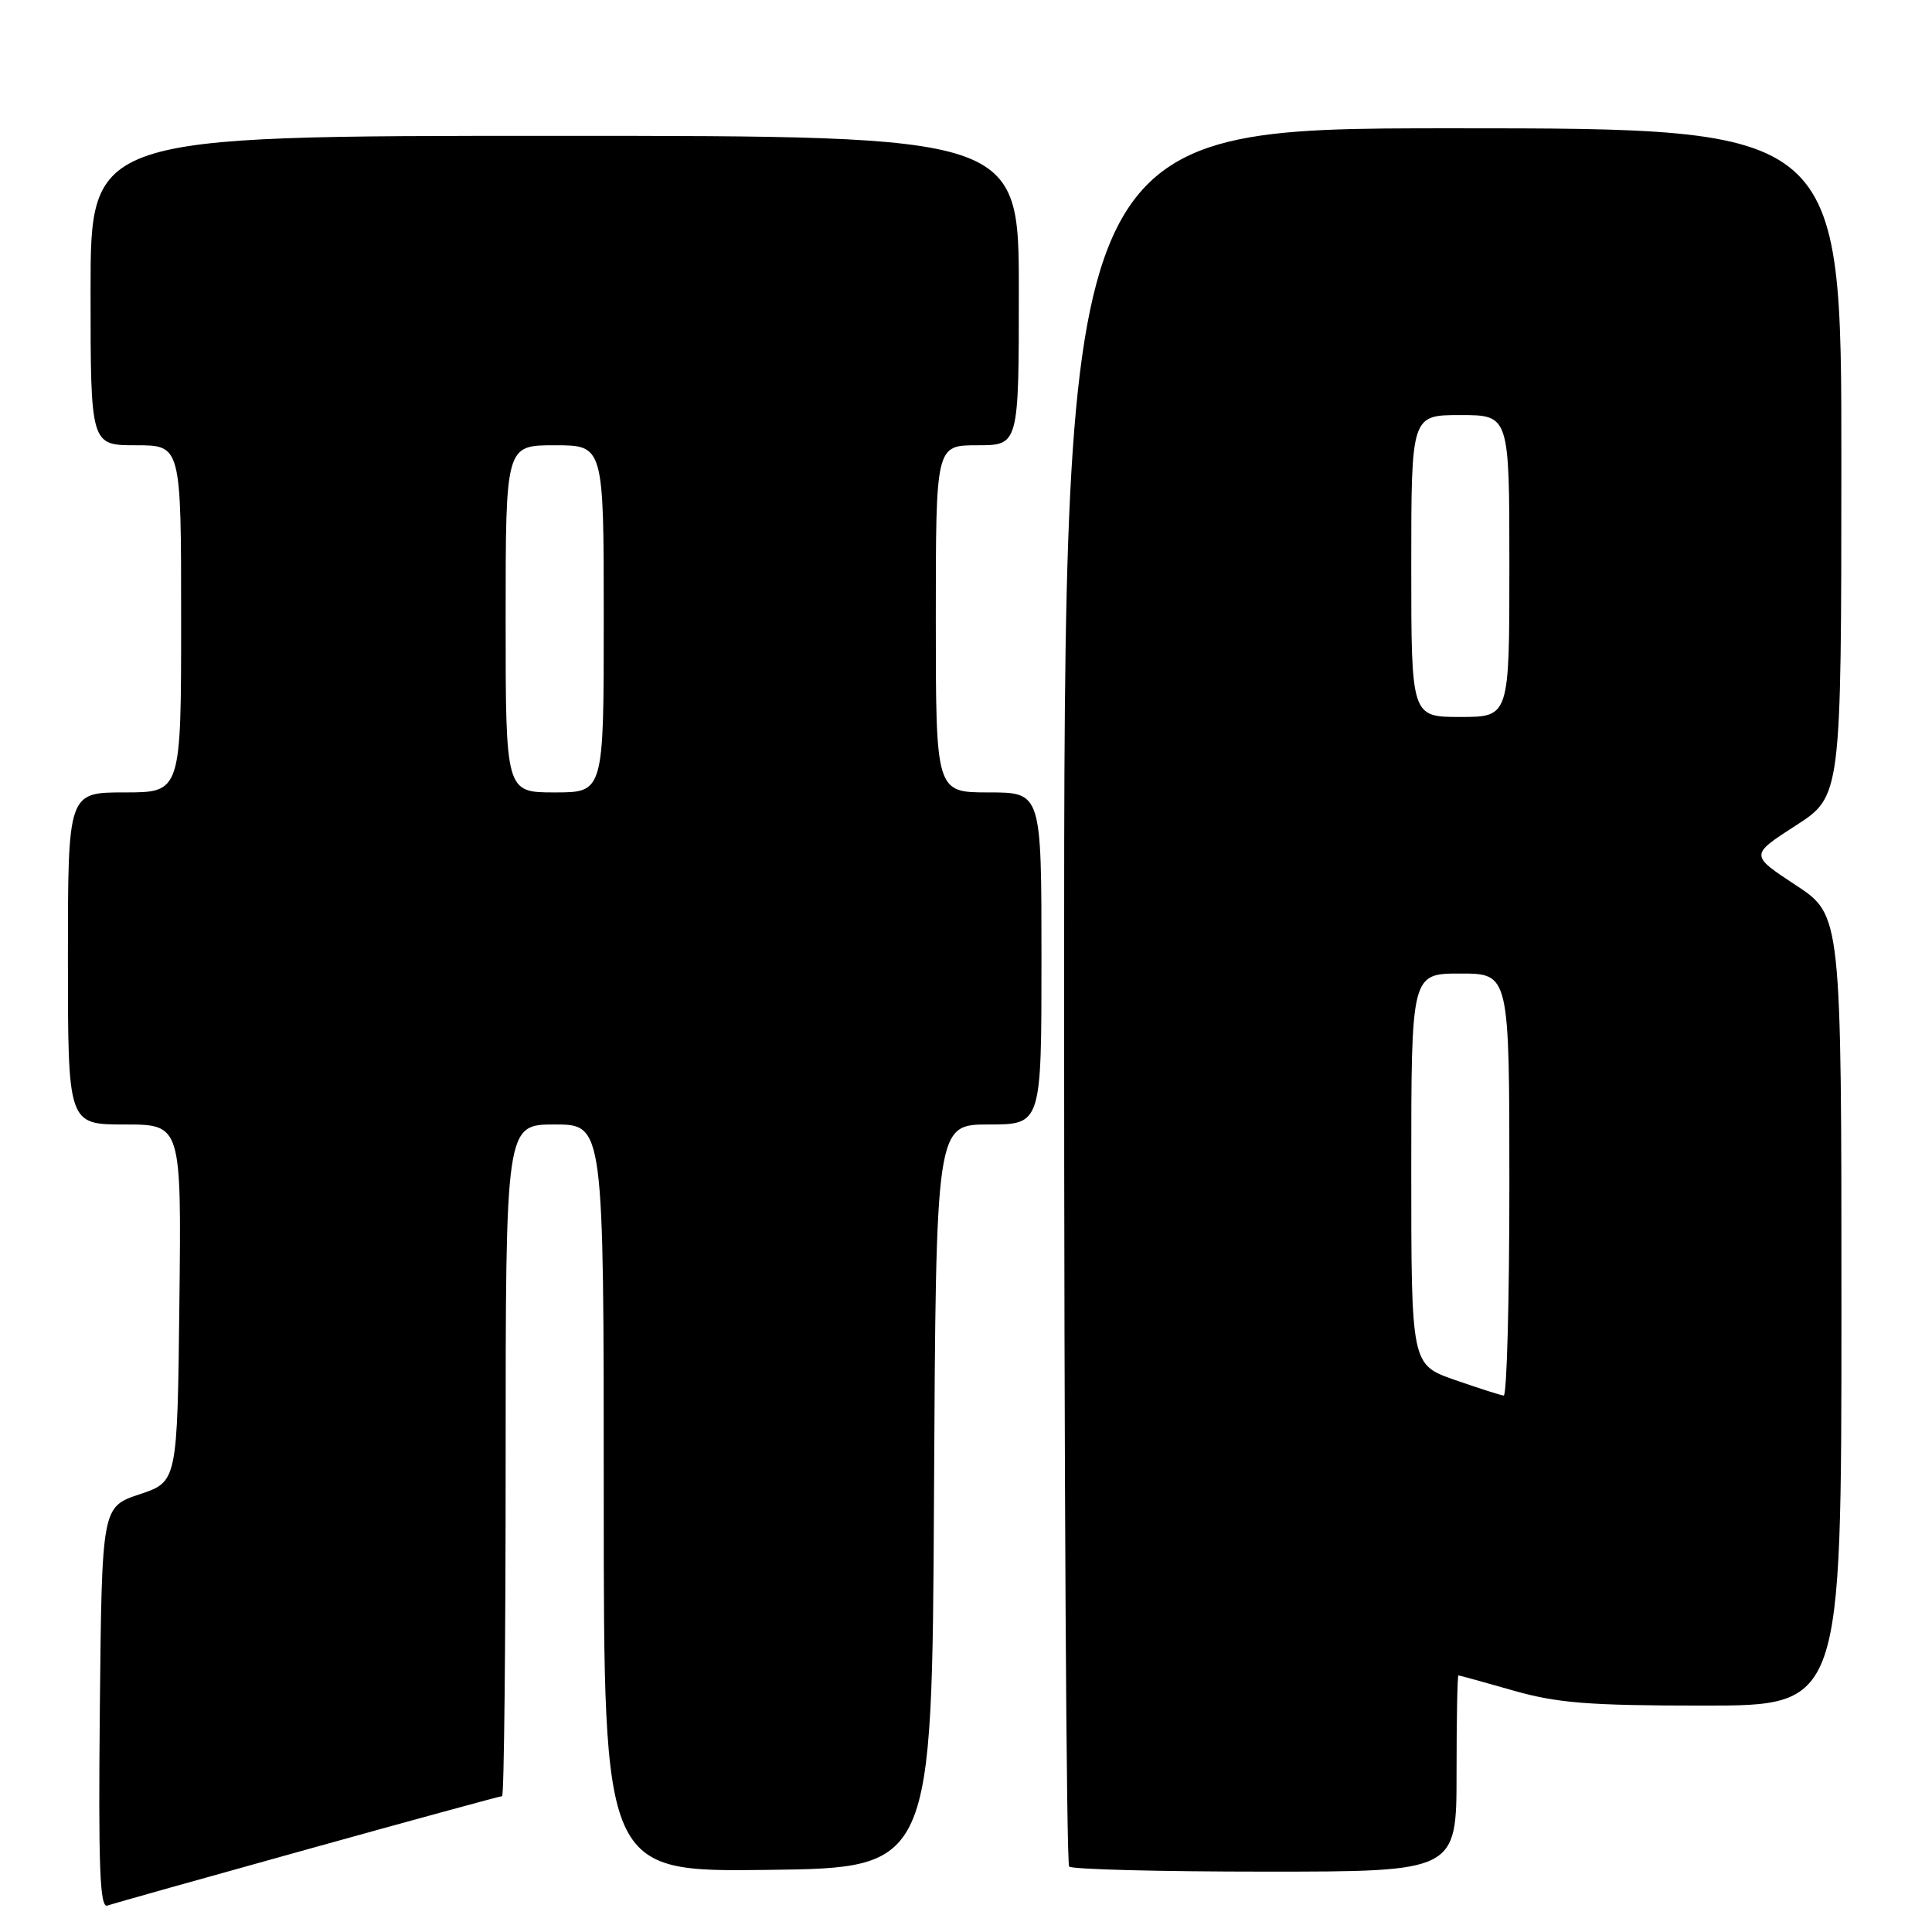 <?xml version="1.0" encoding="UTF-8" standalone="no"?>
<!DOCTYPE svg PUBLIC "-//W3C//DTD SVG 1.1//EN" "http://www.w3.org/Graphics/SVG/1.1/DTD/svg11.dtd" >
<svg xmlns="http://www.w3.org/2000/svg" xmlns:xlink="http://www.w3.org/1999/xlink" version="1.1" viewBox="0 0 256 256">
 <g >
 <path fill="currentColor"
d=" M 40.78 245.03 C 54.69 241.16 66.27 238.00 66.53 238.00 C 66.79 238.00 67.00 217.98 67.00 193.50 C 67.00 149.00 67.00 149.00 73.50 149.00 C 80.00 149.00 80.00 149.00 80.00 198.52 C 80.00 248.04 80.00 248.04 101.75 247.77 C 123.50 247.50 123.50 247.50 123.76 198.25 C 124.02 149.00 124.02 149.00 131.01 149.00 C 138.00 149.00 138.00 149.00 138.00 127.00 C 138.00 105.00 138.00 105.00 131.00 105.00 C 124.00 105.00 124.00 105.00 124.00 82.00 C 124.00 59.00 124.00 59.00 129.50 59.00 C 135.00 59.00 135.00 59.00 135.00 38.50 C 135.00 18.00 135.00 18.00 73.50 18.00 C 12.00 18.00 12.00 18.00 12.00 38.50 C 12.00 59.00 12.00 59.00 18.00 59.00 C 24.00 59.00 24.00 59.00 24.00 82.00 C 24.00 105.00 24.00 105.00 16.50 105.00 C 9.00 105.00 9.00 105.00 9.00 127.00 C 9.00 149.00 9.00 149.00 16.52 149.00 C 24.04 149.00 24.04 149.00 23.77 172.66 C 23.50 196.33 23.50 196.33 18.50 198.00 C 13.50 199.67 13.50 199.67 13.23 226.31 C 13.02 247.46 13.23 252.86 14.23 252.50 C 14.93 252.25 26.88 248.89 40.78 245.03 Z  M 193.00 235.00 C 193.00 227.85 193.11 222.00 193.25 222.00 C 193.39 222.00 196.65 222.90 200.50 224.00 C 206.35 225.67 210.49 226.00 225.75 226.00 C 244.00 226.00 244.00 226.00 244.00 173.63 C 244.00 121.26 244.00 121.26 237.94 117.28 C 231.88 113.30 231.88 113.30 237.93 109.40 C 243.98 105.50 243.98 105.50 243.99 61.25 C 244.00 17.00 244.00 17.00 192.50 17.00 C 141.00 17.00 141.00 17.00 141.00 131.83 C 141.00 194.99 141.30 246.97 141.67 247.33 C 142.03 247.70 153.73 248.00 167.67 248.00 C 193.00 248.00 193.00 248.00 193.00 235.00 Z  M 67.00 82.00 C 67.00 59.00 67.00 59.00 73.50 59.00 C 80.00 59.00 80.00 59.00 80.00 82.00 C 80.00 105.00 80.00 105.00 73.50 105.00 C 67.00 105.00 67.00 105.00 67.00 82.00 Z  M 192.75 182.84 C 187.00 180.83 187.00 180.83 187.00 154.92 C 187.00 129.00 187.00 129.00 193.50 129.00 C 200.00 129.00 200.00 129.00 200.00 157.00 C 200.00 172.40 199.66 184.96 199.25 184.92 C 198.84 184.88 195.91 183.94 192.75 182.84 Z  M 187.00 75.00 C 187.00 55.00 187.00 55.00 193.50 55.00 C 200.00 55.00 200.00 55.00 200.00 75.00 C 200.00 95.00 200.00 95.00 193.50 95.00 C 187.00 95.00 187.00 95.00 187.00 75.00 Z "/>
</g>
</svg>